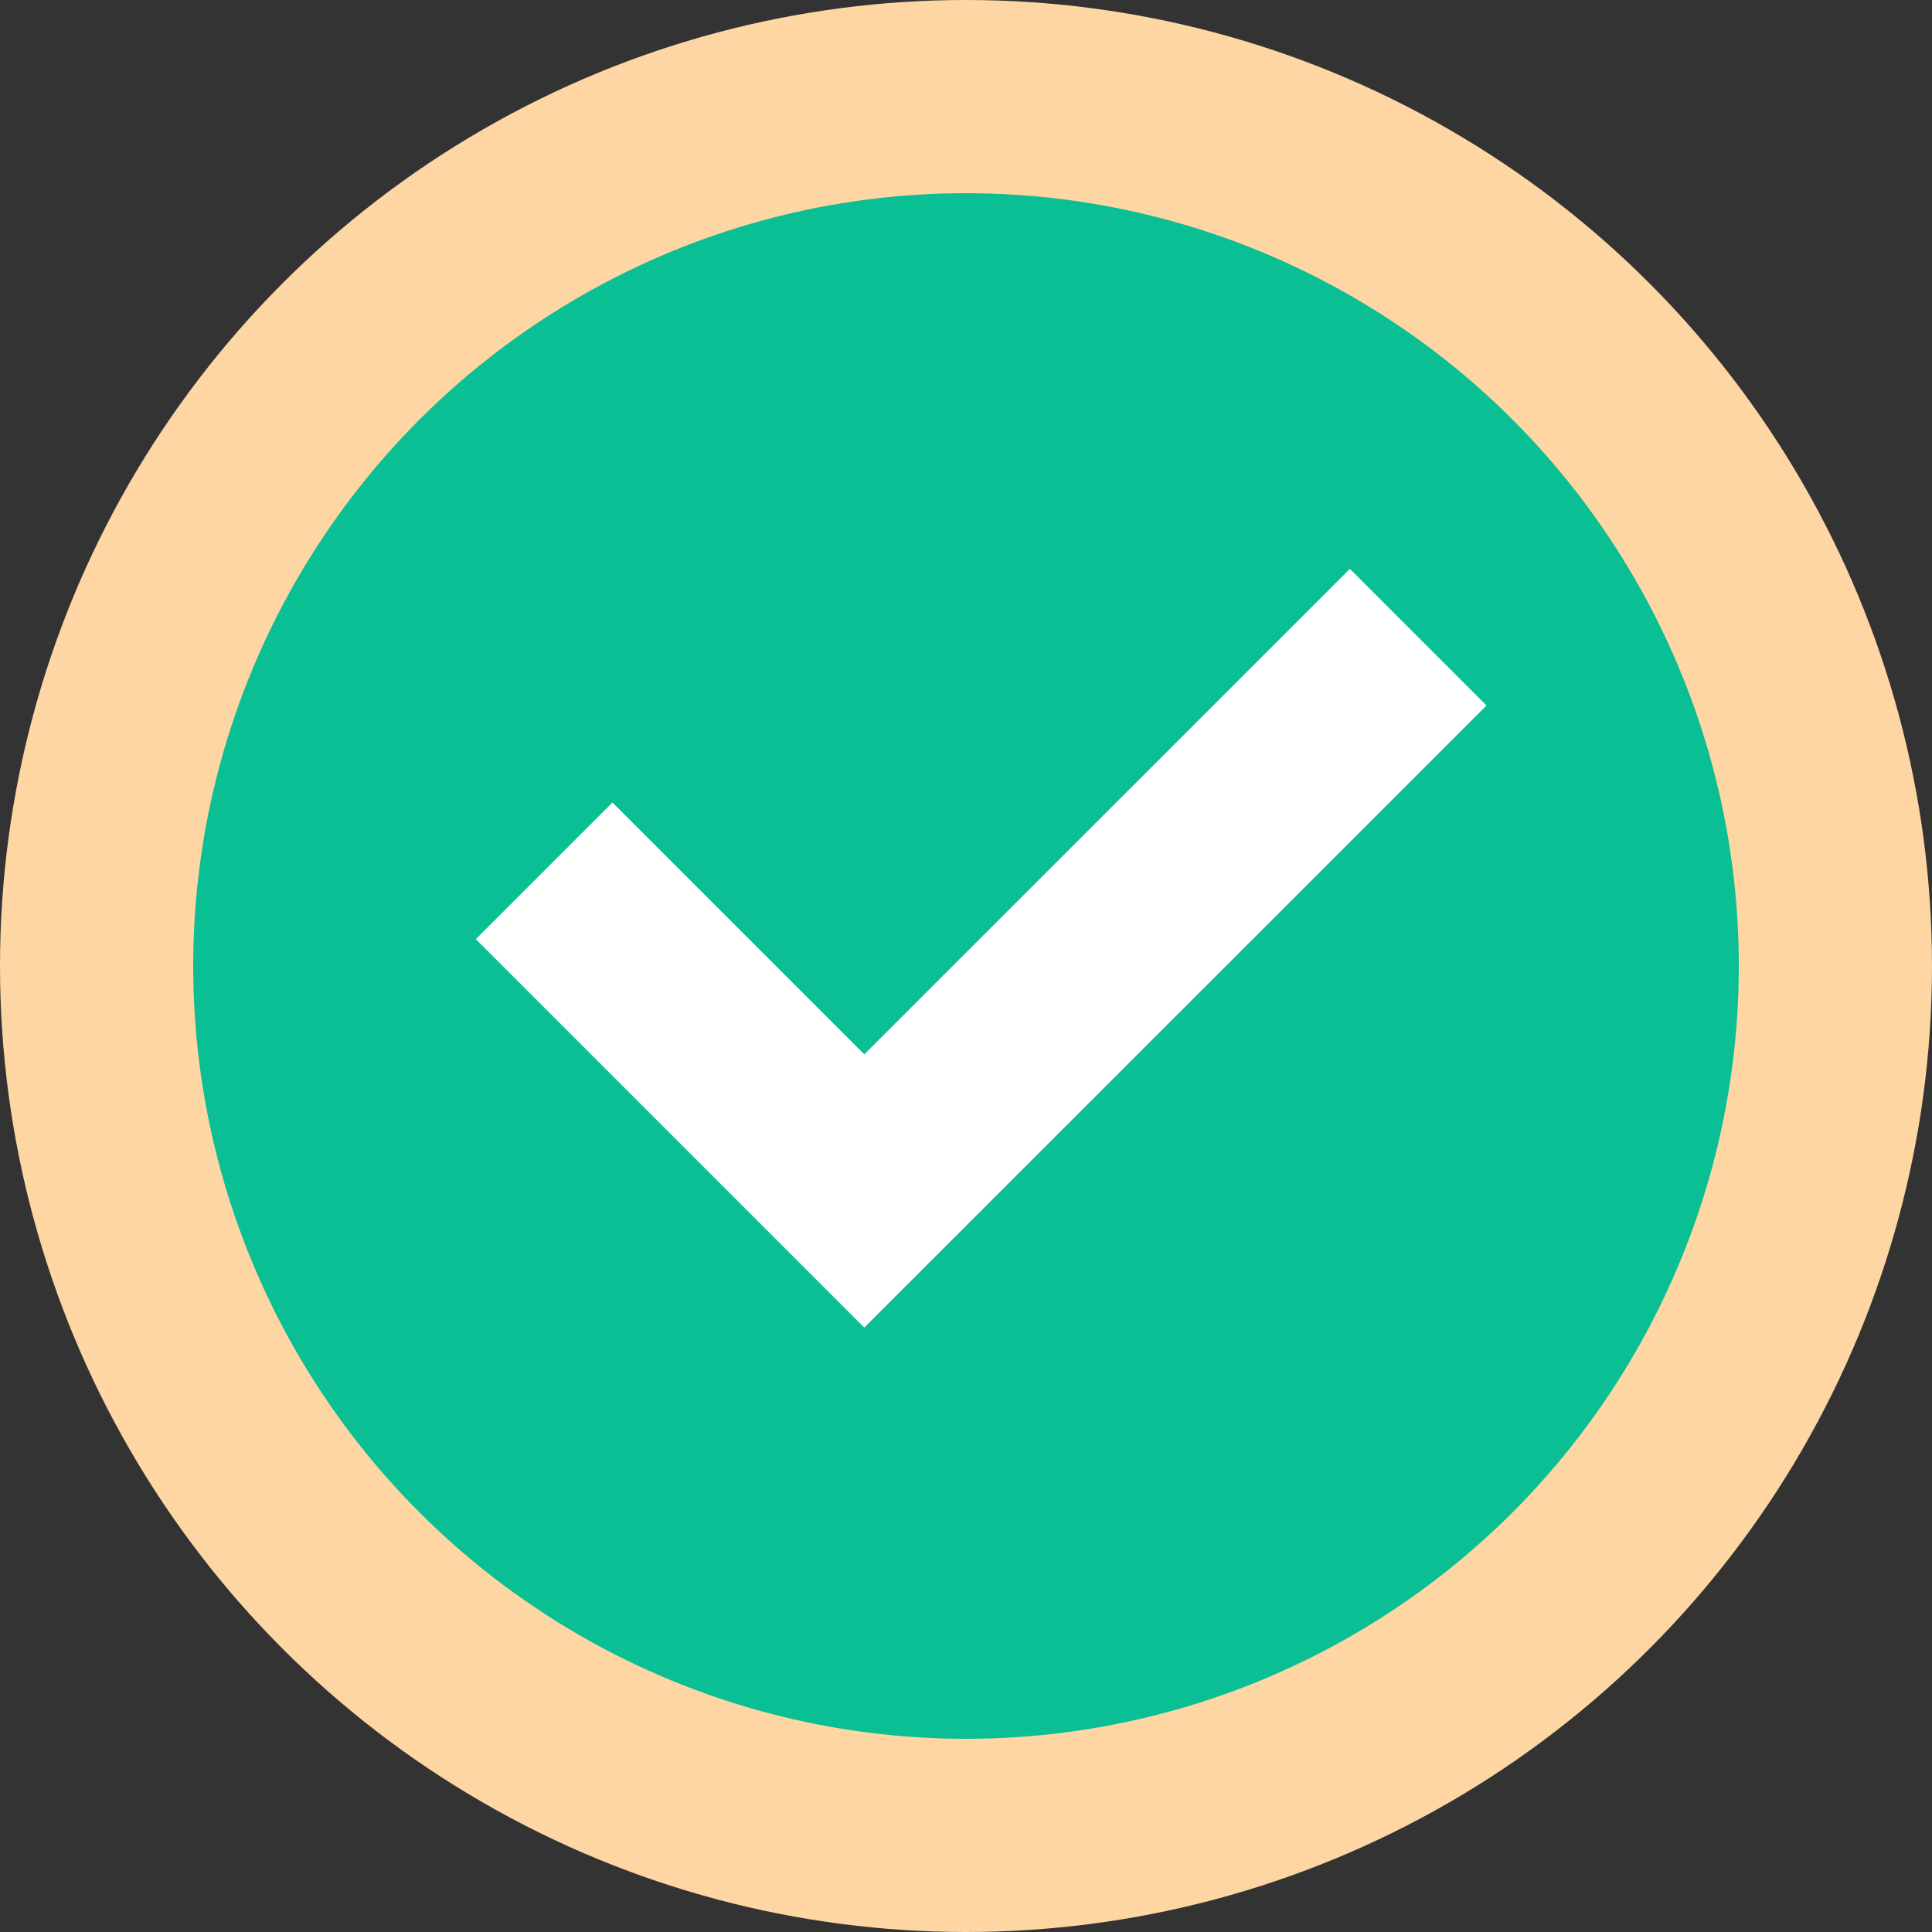 <svg width="20" height="20" viewBox="0 0 20 20" fill="none" xmlns="http://www.w3.org/2000/svg">
<rect x="0" y="0" width="20" height="20" fill="#333333" stroke="none"/>
<circle cx="10" cy="10" r="9" fill="#0ABF93" stroke="#FDD6A4" stroke-width="2"/>
<path d="M14.681 6.596L8.947 12.329L5.633 9.015" stroke="white" stroke-width="2"/>
</svg>
